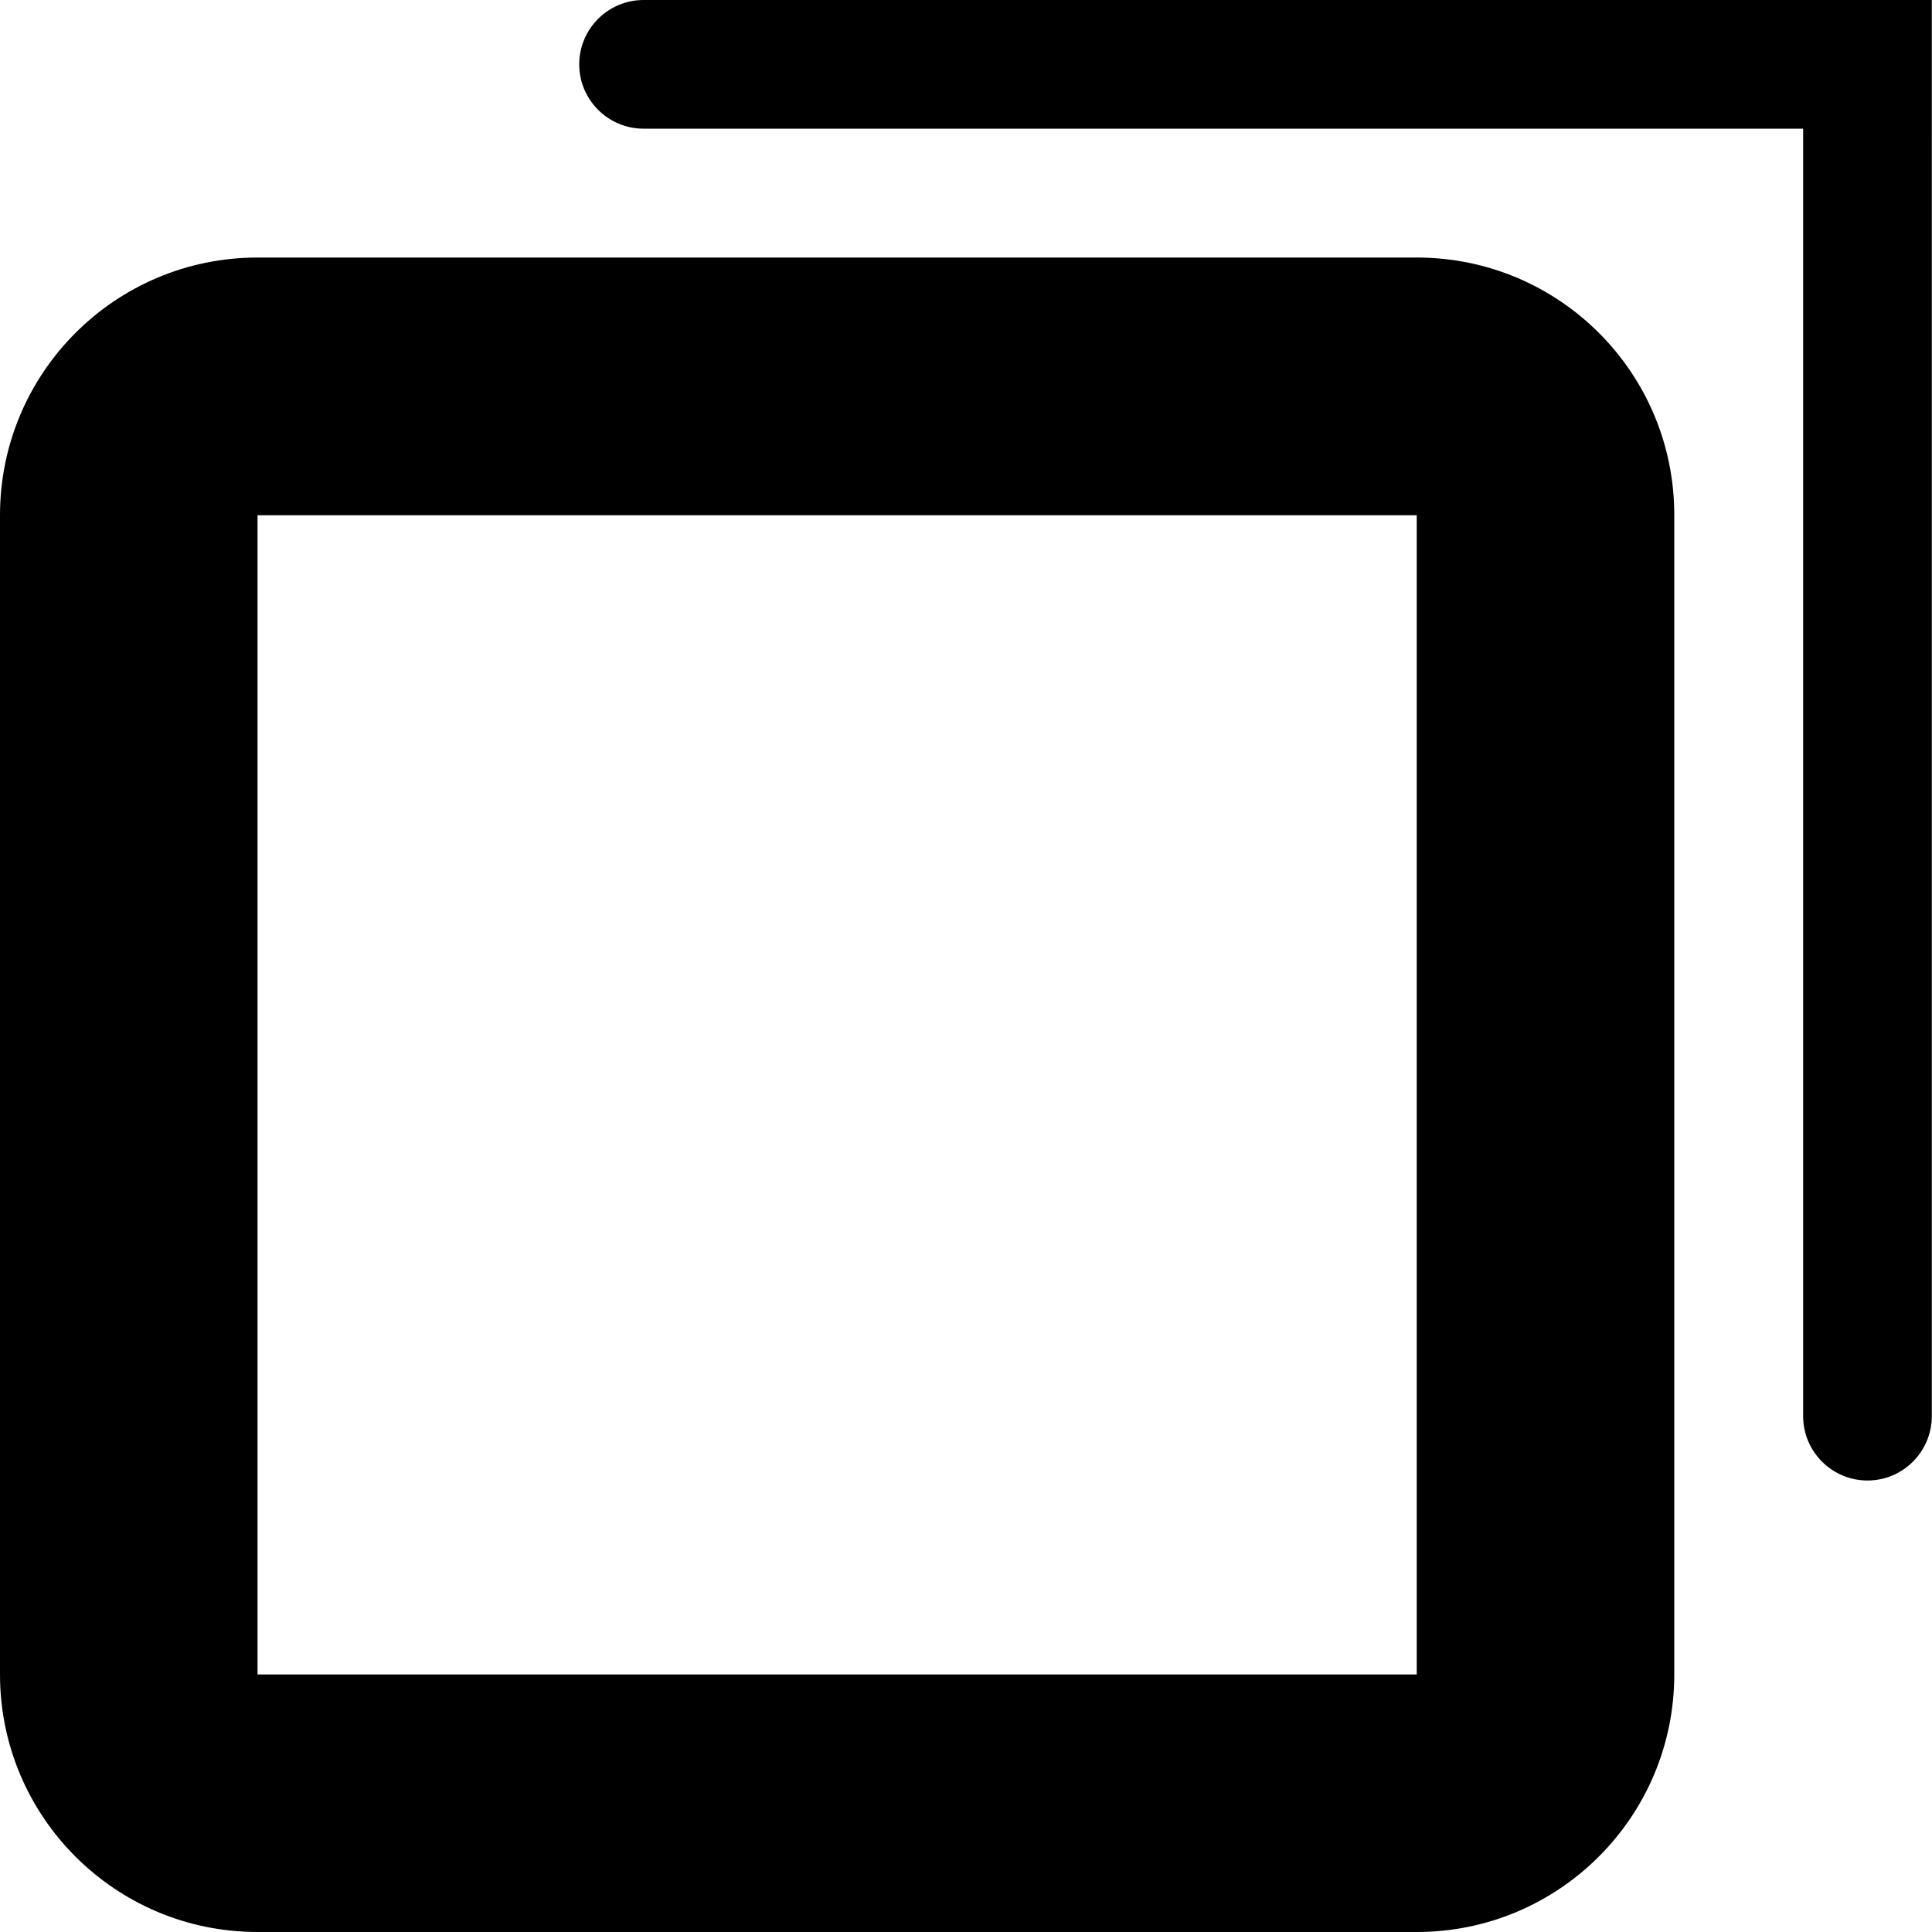 <svg xmlns="http://www.w3.org/2000/svg" viewBox="0 0 1024 1024"><path d="M750.9 136.5H136.5C61.1 136.5 0 197.6 0 273.1v614.4C0 962.9 61.1 1024 136.5 1024h614.4c75.4 0 136.5-61.1 136.5-136.5V273.1c.1-75.5-61-136.6-136.5-136.6zm0 751H136.5V273.1h614.4v614.4z"/><path d="M955.7 0H341.1C322.3 0 307 15.3 307 34.1s15.3 34.1 34.1 34.1h614.6v682.7c.2 18.7 15.4 33.8 34.1 33.8s33.9-15.1 34.1-33.8V0h-68.2z"/></svg>